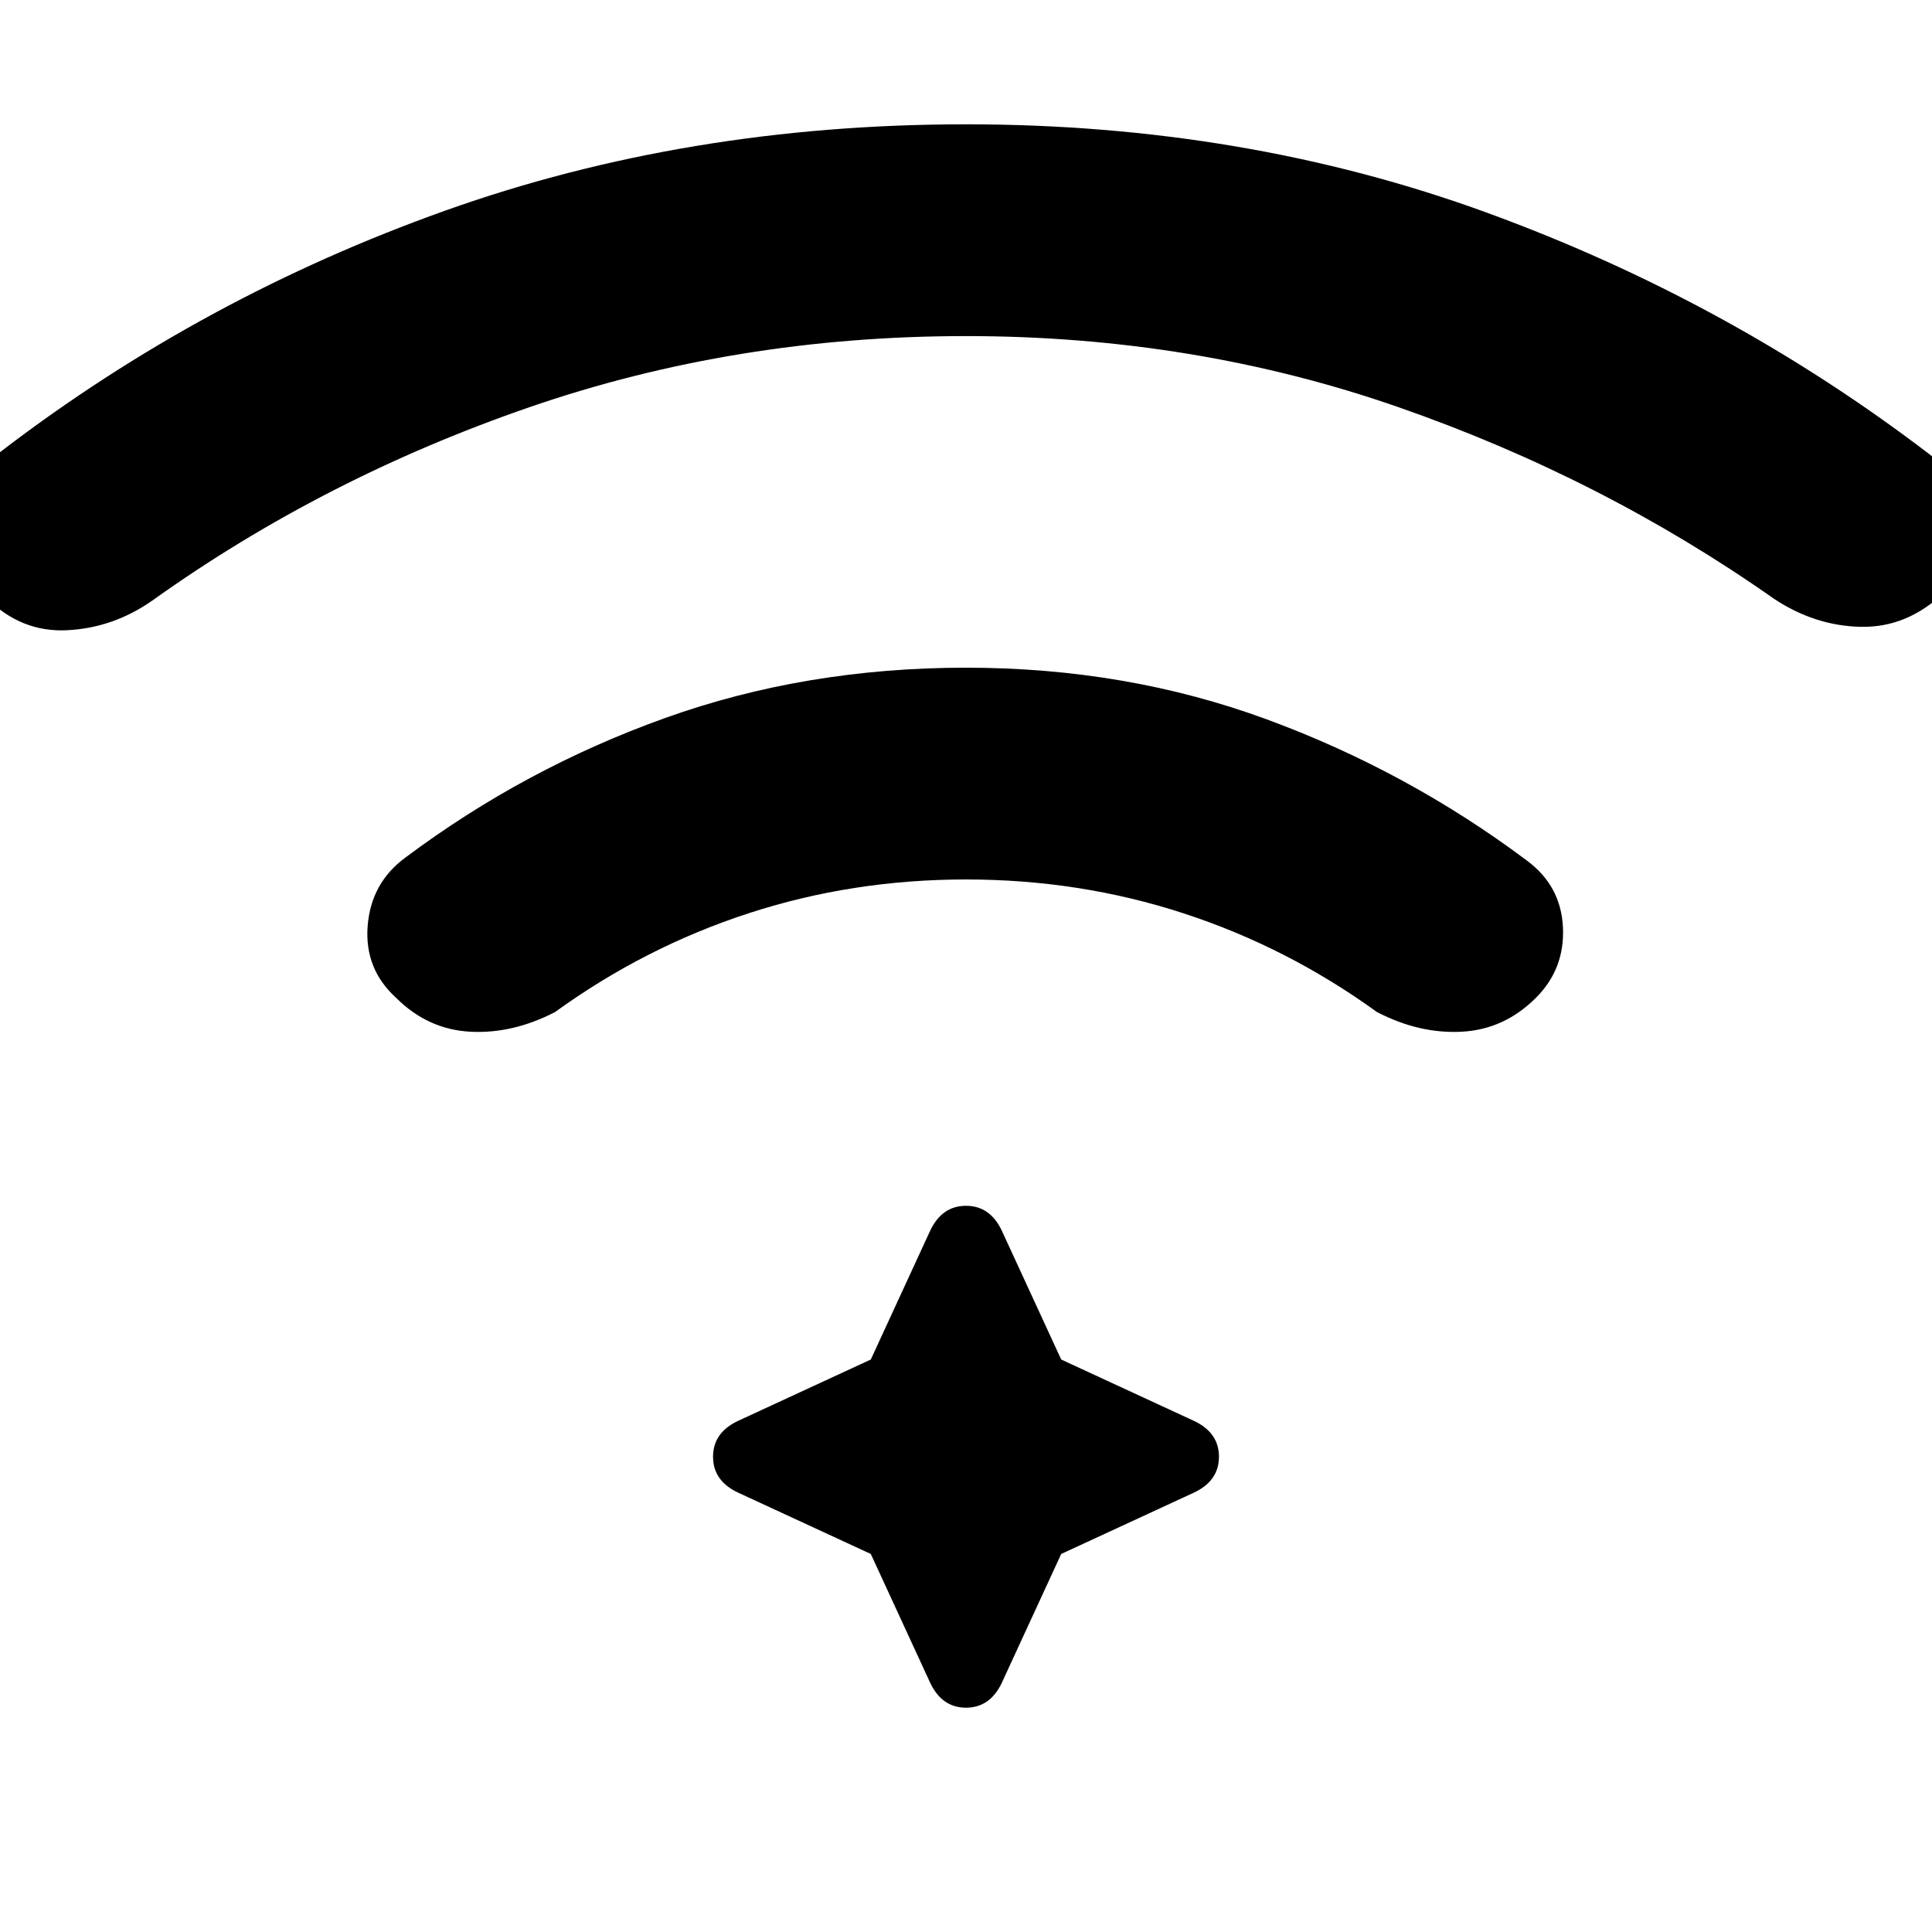 <svg xmlns="http://www.w3.org/2000/svg" height="20" viewBox="0 96 960 960" width="20"><path d="M480 427.771q79.692 0 149.5 25.693 69.807 25.692 129.115 70.077 16.999 12.538 17.999 33.191 1 20.654-13.384 35.038-15.769 15.769-36.922 16.884-21.154 1.116-42.153-9.807-44.539-32.231-96.116-49.039T480 533q-56.462 0-108.039 16.808t-96.116 49.039q-20.999 10.923-42.153 9.807-21.153-1.115-36.922-16.884-15.769-14.384-14.077-35.73 1.693-21.346 18.692-33.884 59.308-44.385 129.115-69.385 69.808-25 149.5-25Zm0-270q138.461 0 258.769 43.885 120.307 43.885 220.23 120.269 17 12.769 19 33.615 2 20.846-12.384 35.23-18.154 17.154-41 16.692-22.845-.462-43.23-14-85.154-59.846-186.538-95.154Q593.462 263 480 263q-114.462 0-216.847 35.308-102.384 35.308-187.538 96.154Q56.23 408 33.385 409.154q-22.846 1.154-40-15.999-14.384-14.385-11.884-37.423 2.5-23.038 19.5-35.807 99.923-76.384 220.23-119.269Q341.539 157.771 480 157.771Zm-47.307 710.383-66.077-30.539q-12.307-5.846-12.307-17.769 0-11.922 12.307-17.768l66.077-30.539 29.538-64.076q5.846-12.308 17.769-12.308 11.923 0 17.769 12.308l29.538 64.076 66.077 30.539q12.307 5.846 12.307 17.768 0 11.923-12.307 17.769l-66.077 30.539-29.538 64.076q-5.846 12.307-17.769 12.307-11.923 0-17.769-12.307l-29.538-64.076Z"/></svg>